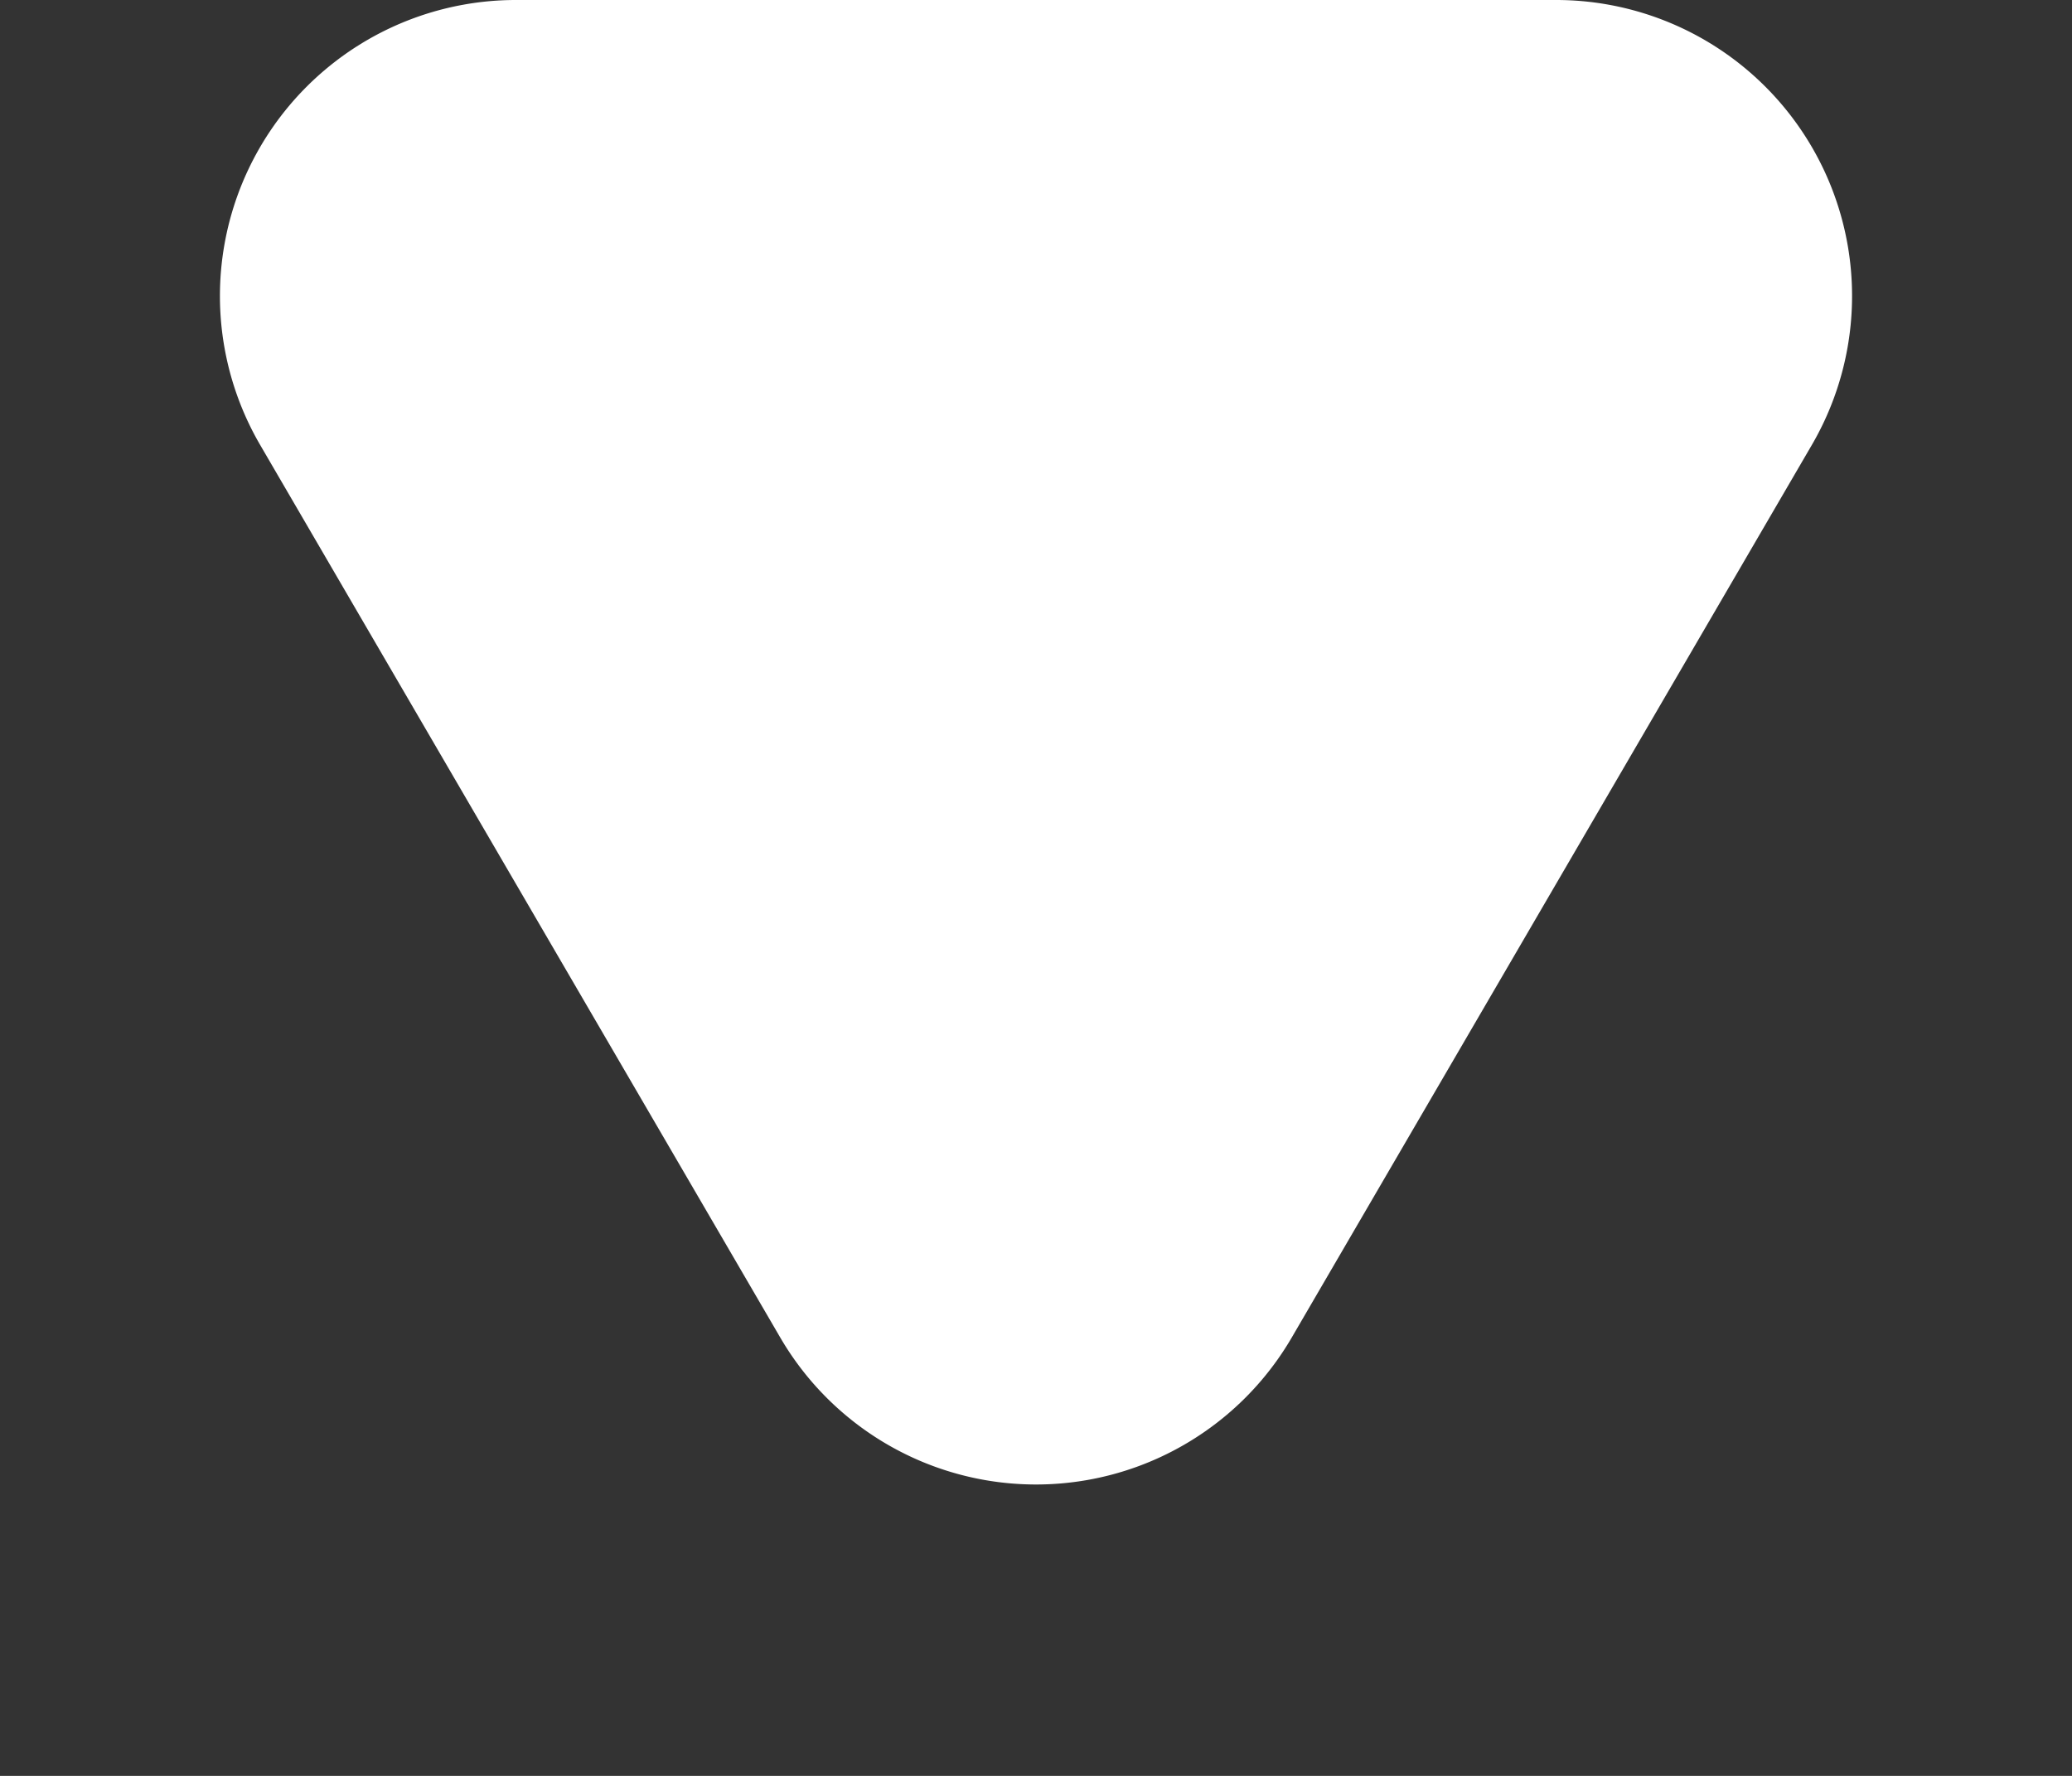 <svg xmlns="http://www.w3.org/2000/svg" width="7" height="6" viewBox="0 0 7 6">
  <rect x="0" y="0" width="7" height="6" fill="#333333" stroke="none"/>
  <path id="Polygon_2" data-name="Polygon 2" d="M2.636,1.481a1,1,0,0,1,1.728,0L6.123,4.5A1,1,0,0,1,5.259,6H1.741A1,1,0,0,1,.877,4.5Z" transform="translate(7 6) rotate(180)" fill="#fff"/>
</svg>
